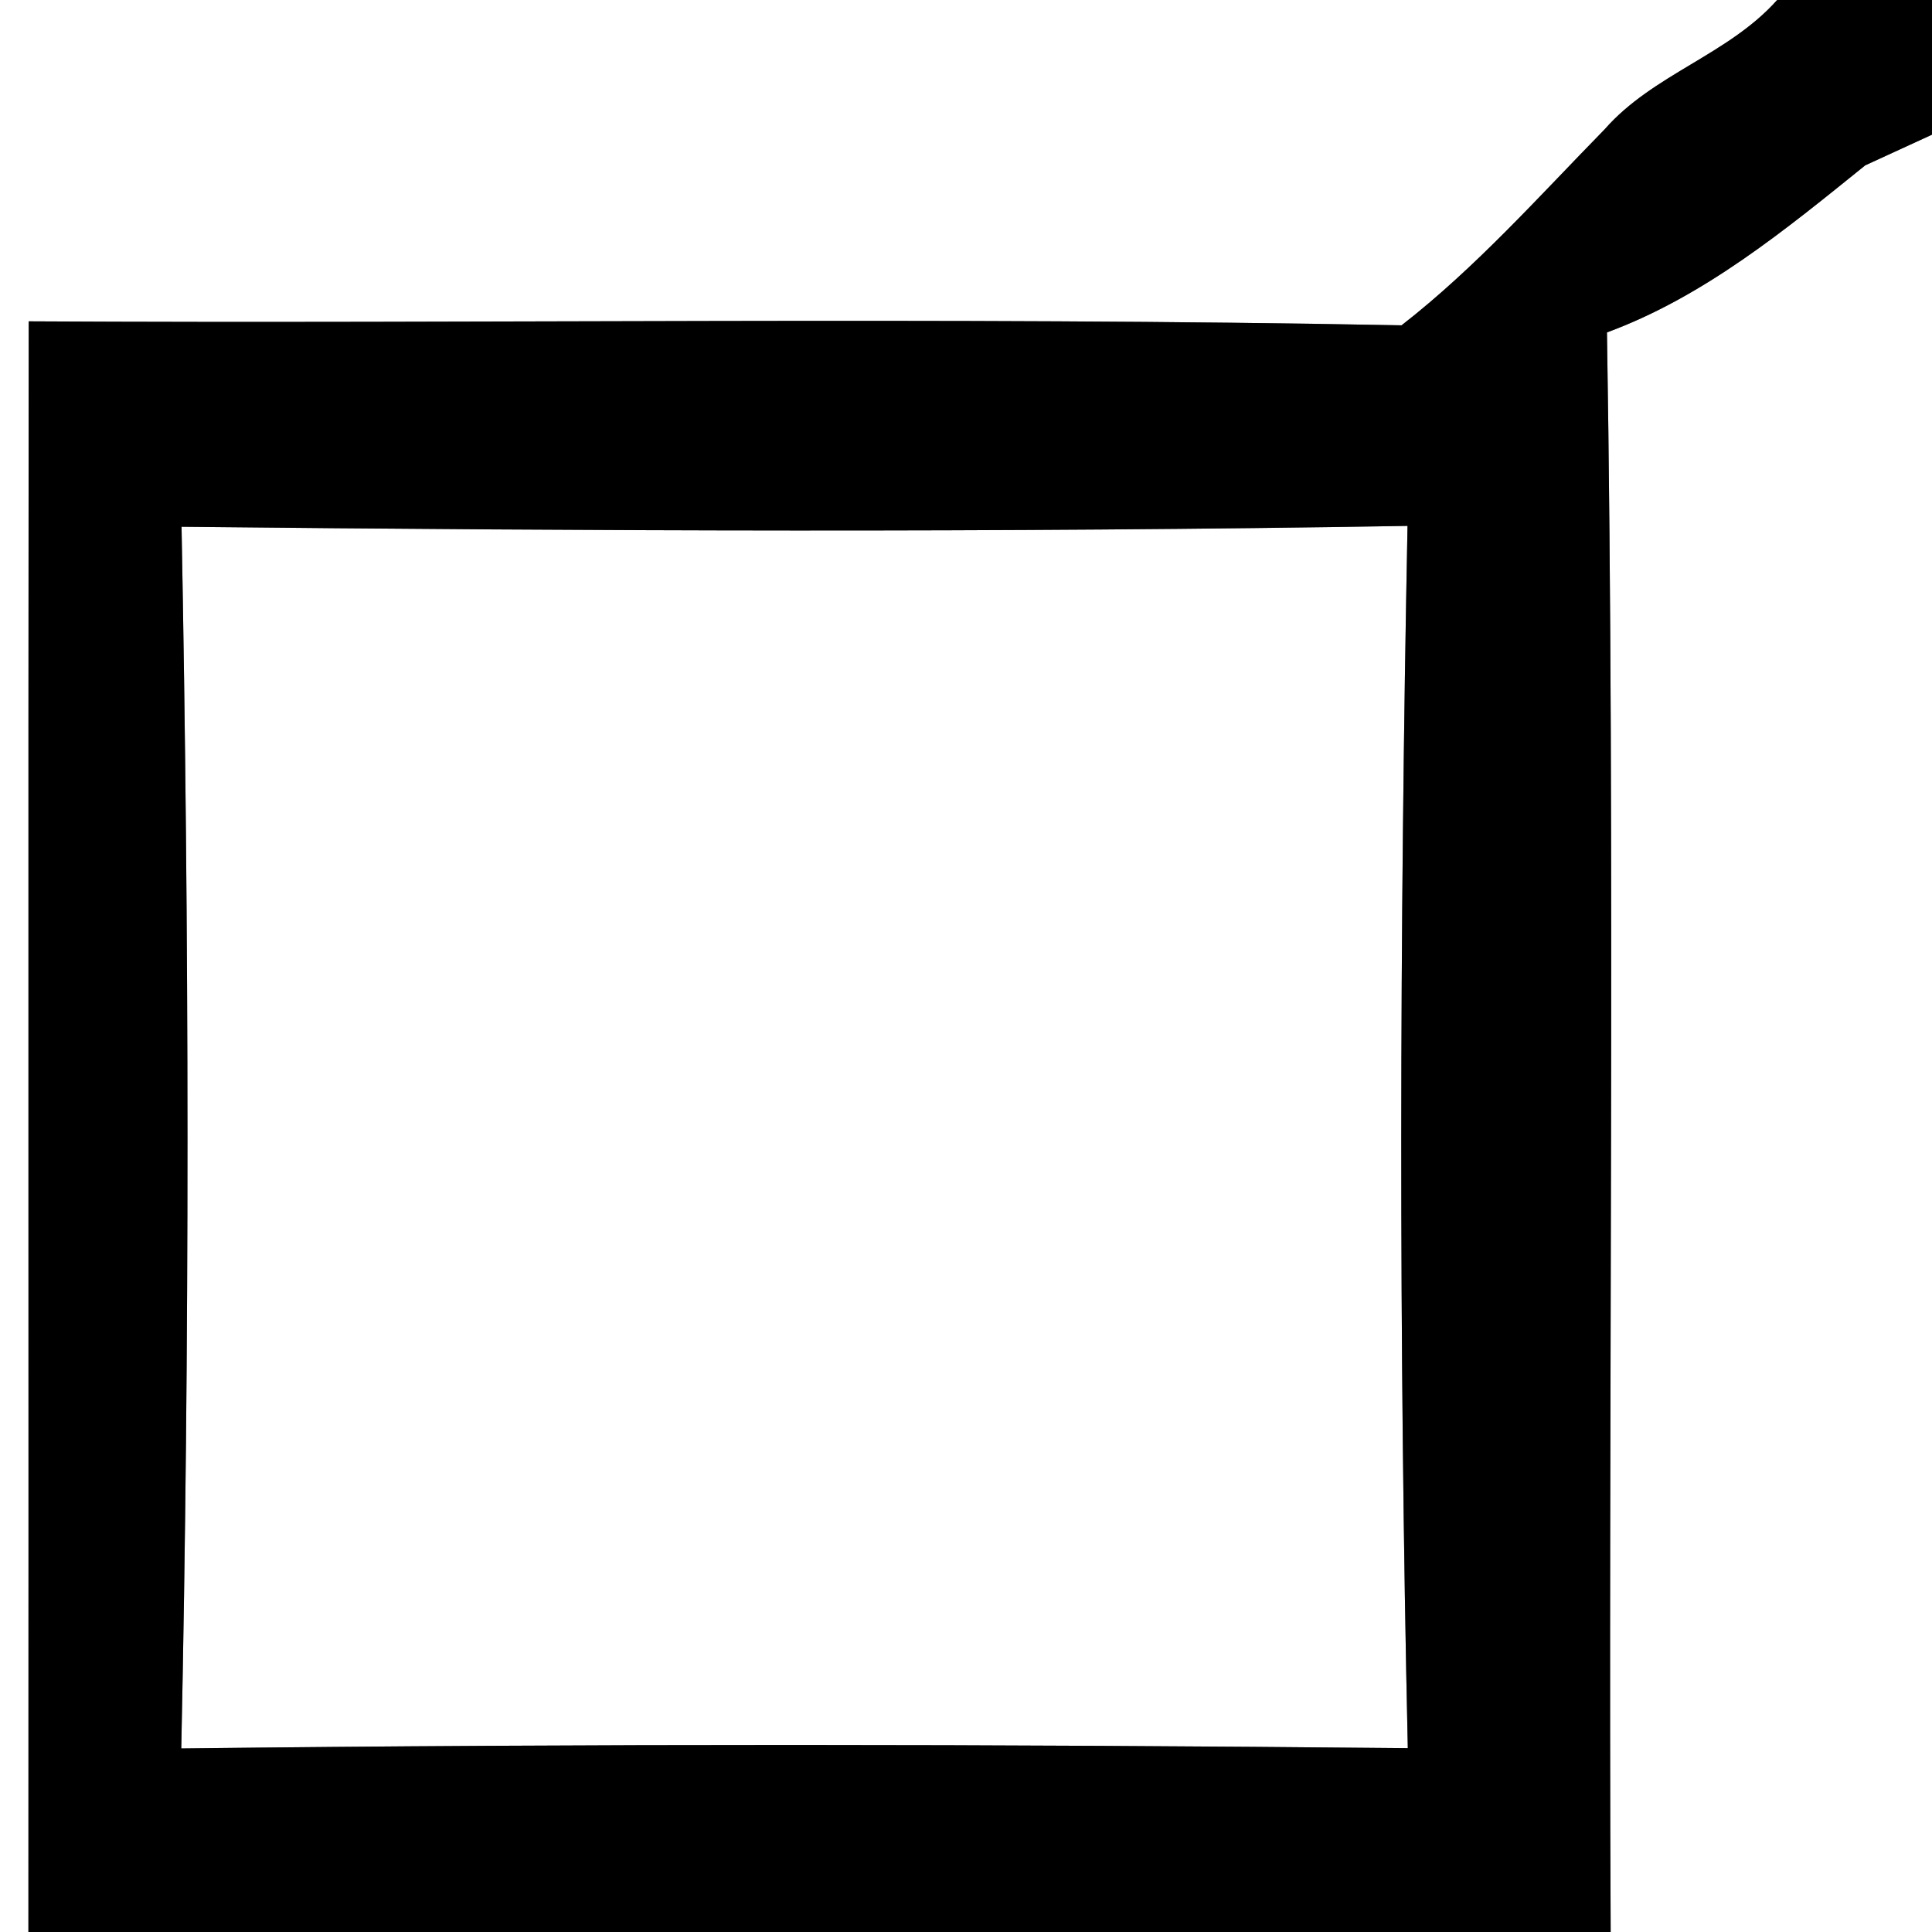<?xml version="1.0" encoding="UTF-8" ?>
<!DOCTYPE svg PUBLIC "-//W3C//DTD SVG 1.1//EN" "http://www.w3.org/Graphics/SVG/1.1/DTD/svg11.dtd">
<svg width="68pt" height="68pt" viewBox="0 0 68 68" version="1.1" xmlns="http://www.w3.org/2000/svg">
<rect x="0" y="0" width="68" height="68" fill="#808080" stroke="none"/>
<g id="#ffffffff">
<path fill="#ffffff" opacity="1.00" d=" M 0.00 0.00 L 62.55 0.00 C 60.83 1.93 58.18 2.61 56.48 4.55 C 54.16 6.92 51.95 9.41 49.33 11.45 C 33.22 11.14 17.11 11.40 1.01 11.31 C 0.99 30.21 1.01 49.10 1.00 68.00 L 0.00 68.00 L 0.00 0.00 Z" />
<path fill="#ffffff" opacity="1.00" d=" M 65.65 5.82 C 66.24 5.55 67.41 5.01 68.00 4.74 L 68.00 68.00 L 56.69 68.00 C 56.60 49.23 56.86 30.46 56.56 11.70 C 59.98 10.44 62.85 8.08 65.65 5.82 Z" />
<path fill="#ffffff" opacity="1.00" d=" M 6.39 18.54 C 20.77 18.69 35.16 18.75 49.54 18.51 C 49.26 32.84 49.23 47.20 49.55 61.53 C 35.16 61.39 20.77 61.37 6.38 61.54 C 6.68 47.21 6.66 32.87 6.39 18.54 Z" />
</g>
<g id="#000000ff">
<path fill="#000000" opacity="1.00" d=" M 62.55 0.00 L 68.00 0.00 L 68.00 4.74 C 67.41 5.01 66.24 5.55 65.65 5.82 C 62.85 8.08 59.98 10.44 56.56 11.70 C 56.86 30.46 56.60 49.23 56.69 68.00 L 1.00 68.00 C 1.01 49.10 0.99 30.21 1.01 11.31 C 17.11 11.40 33.22 11.14 49.33 11.45 C 51.95 9.41 54.16 6.92 56.48 4.55 C 58.18 2.61 60.83 1.93 62.55 0.00 M 6.39 18.54 C 6.66 32.87 6.68 47.21 6.38 61.54 C 20.77 61.37 35.16 61.39 49.55 61.53 C 49.23 47.20 49.26 32.84 49.54 18.51 C 35.16 18.75 20.77 18.69 6.39 18.54 Z" />
</g>
</svg>
